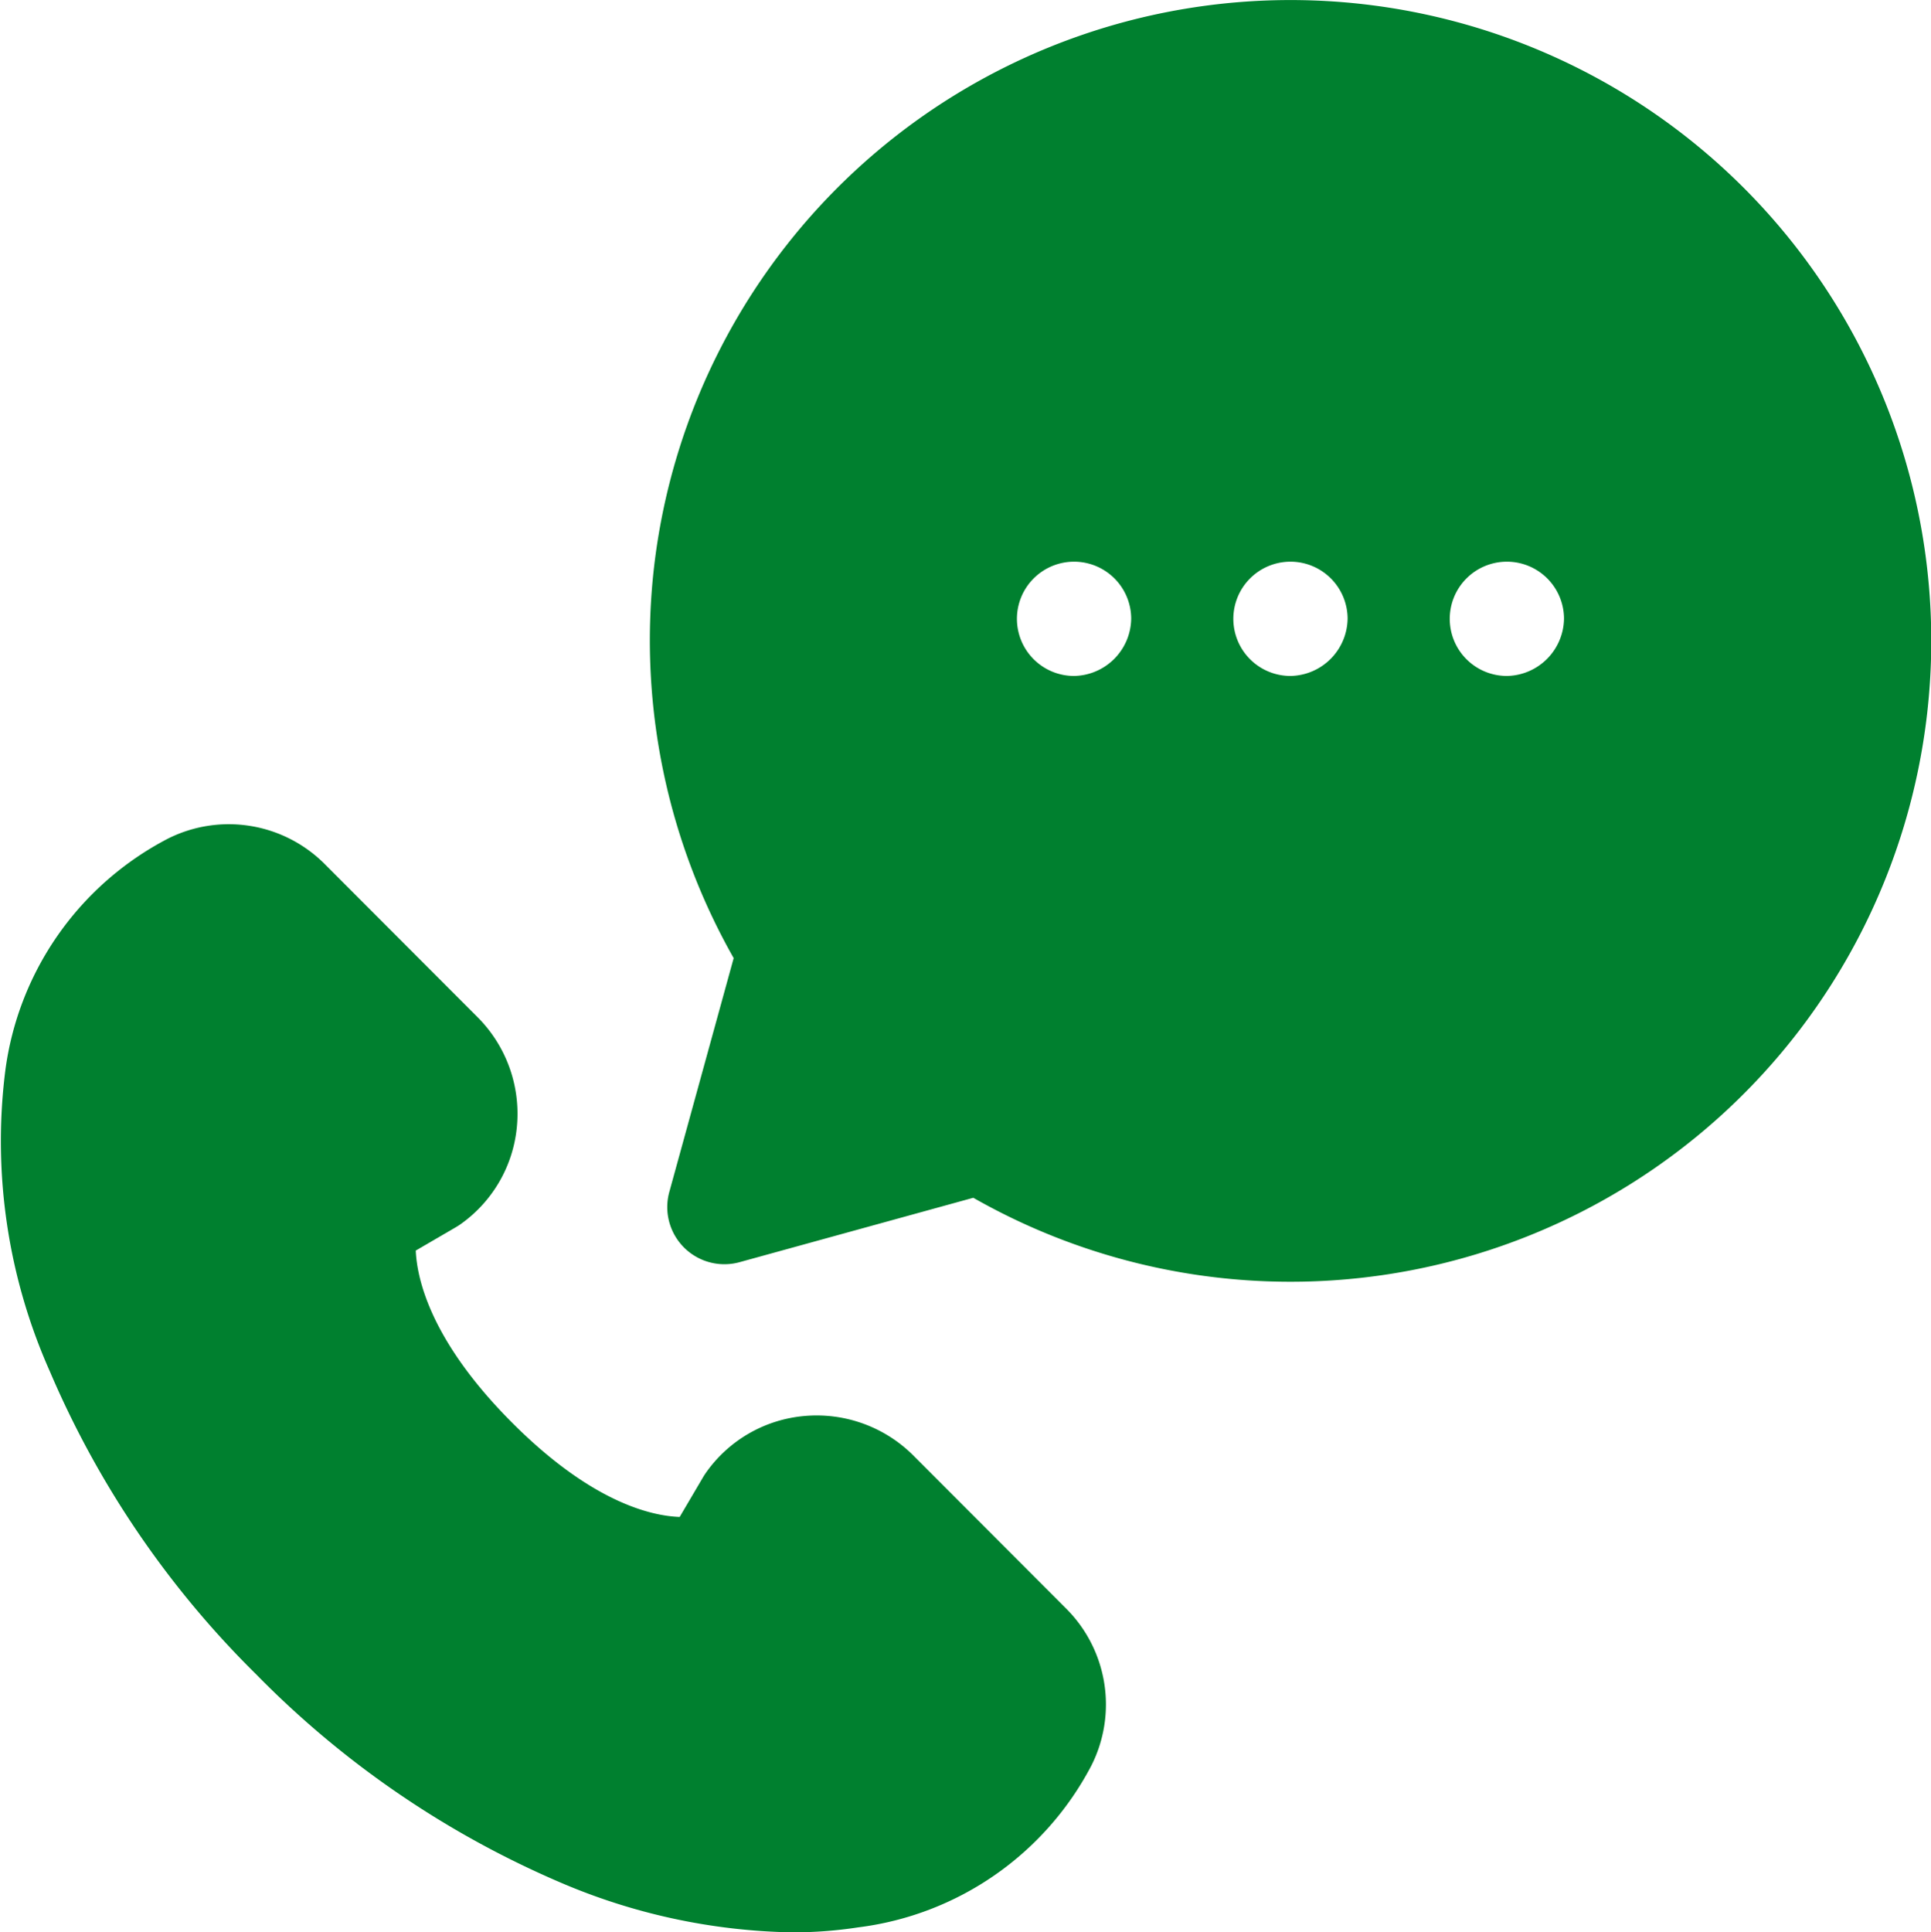 <svg id="_001-call" data-name="001-call" xmlns="http://www.w3.org/2000/svg" width="87.445" height="87.496" viewBox="0 0 87.445 87.496">
  <g id="Group_842" data-name="Group 842" transform="translate(0 37.309)">
    <g id="Group_841" data-name="Group 841">
      <path id="Path_189" data-name="Path 189" d="M48.4,253.819l-6.879-6.89a6.192,6.192,0,0,0-4.945-1.8,6.1,6.1,0,0,0-4.484,2.606q-.053.077-.1.157L30.928,249.7c-1.293-.046-4.023-.666-7.664-4.344-3.606-3.643-4.23-6.414-4.288-7.718l1.8-1.048q.083-.049.163-.1a6.1,6.1,0,0,0,2.619-4.477,6.191,6.191,0,0,0-1.791-4.951l-6.879-6.89a6.136,6.136,0,0,0-7.154-1.176A13.875,13.875,0,0,0,.383,229.54a25.612,25.612,0,0,0,2.023,13.568,42.927,42.927,0,0,0,9.342,13.717,43.015,43.015,0,0,0,13.694,9.39,27.79,27.79,0,0,0,10.564,2.294,19.55,19.55,0,0,0,3-.225,13.855,13.855,0,0,0,10.556-7.307A6.136,6.136,0,0,0,48.4,253.819Z" transform="translate(-0.149 -218.322)" fill="#00802f"/>
    </g>
  </g>
  <g id="Group_844" data-name="Group 844" transform="translate(29.428)">
    <g id="Group_843" data-name="Group 843">
      <path id="Path_190" data-name="Path 190" d="M221.884,8.5a29.018,29.018,0,0,0-49.366,17.391,29.168,29.168,0,0,0,3.63,17.492l-2.914,10.587a2.587,2.587,0,0,0,3.181,3.181L187,54.235A29.02,29.02,0,0,0,221.884,8.5ZM191.563,30.607a2.587,2.587,0,1,1,2.587-2.587A2.632,2.632,0,0,1,191.563,30.607Zm9.8,0a2.587,2.587,0,1,1,2.587-2.587A2.632,2.632,0,0,1,201.367,30.607Zm9.8,0a2.587,2.587,0,1,1,2.587-2.587A2.632,2.632,0,0,1,211.17,30.607Z" transform="translate(-172.352 0)" fill="#00802f"/>
    </g>
  </g>
</svg>
